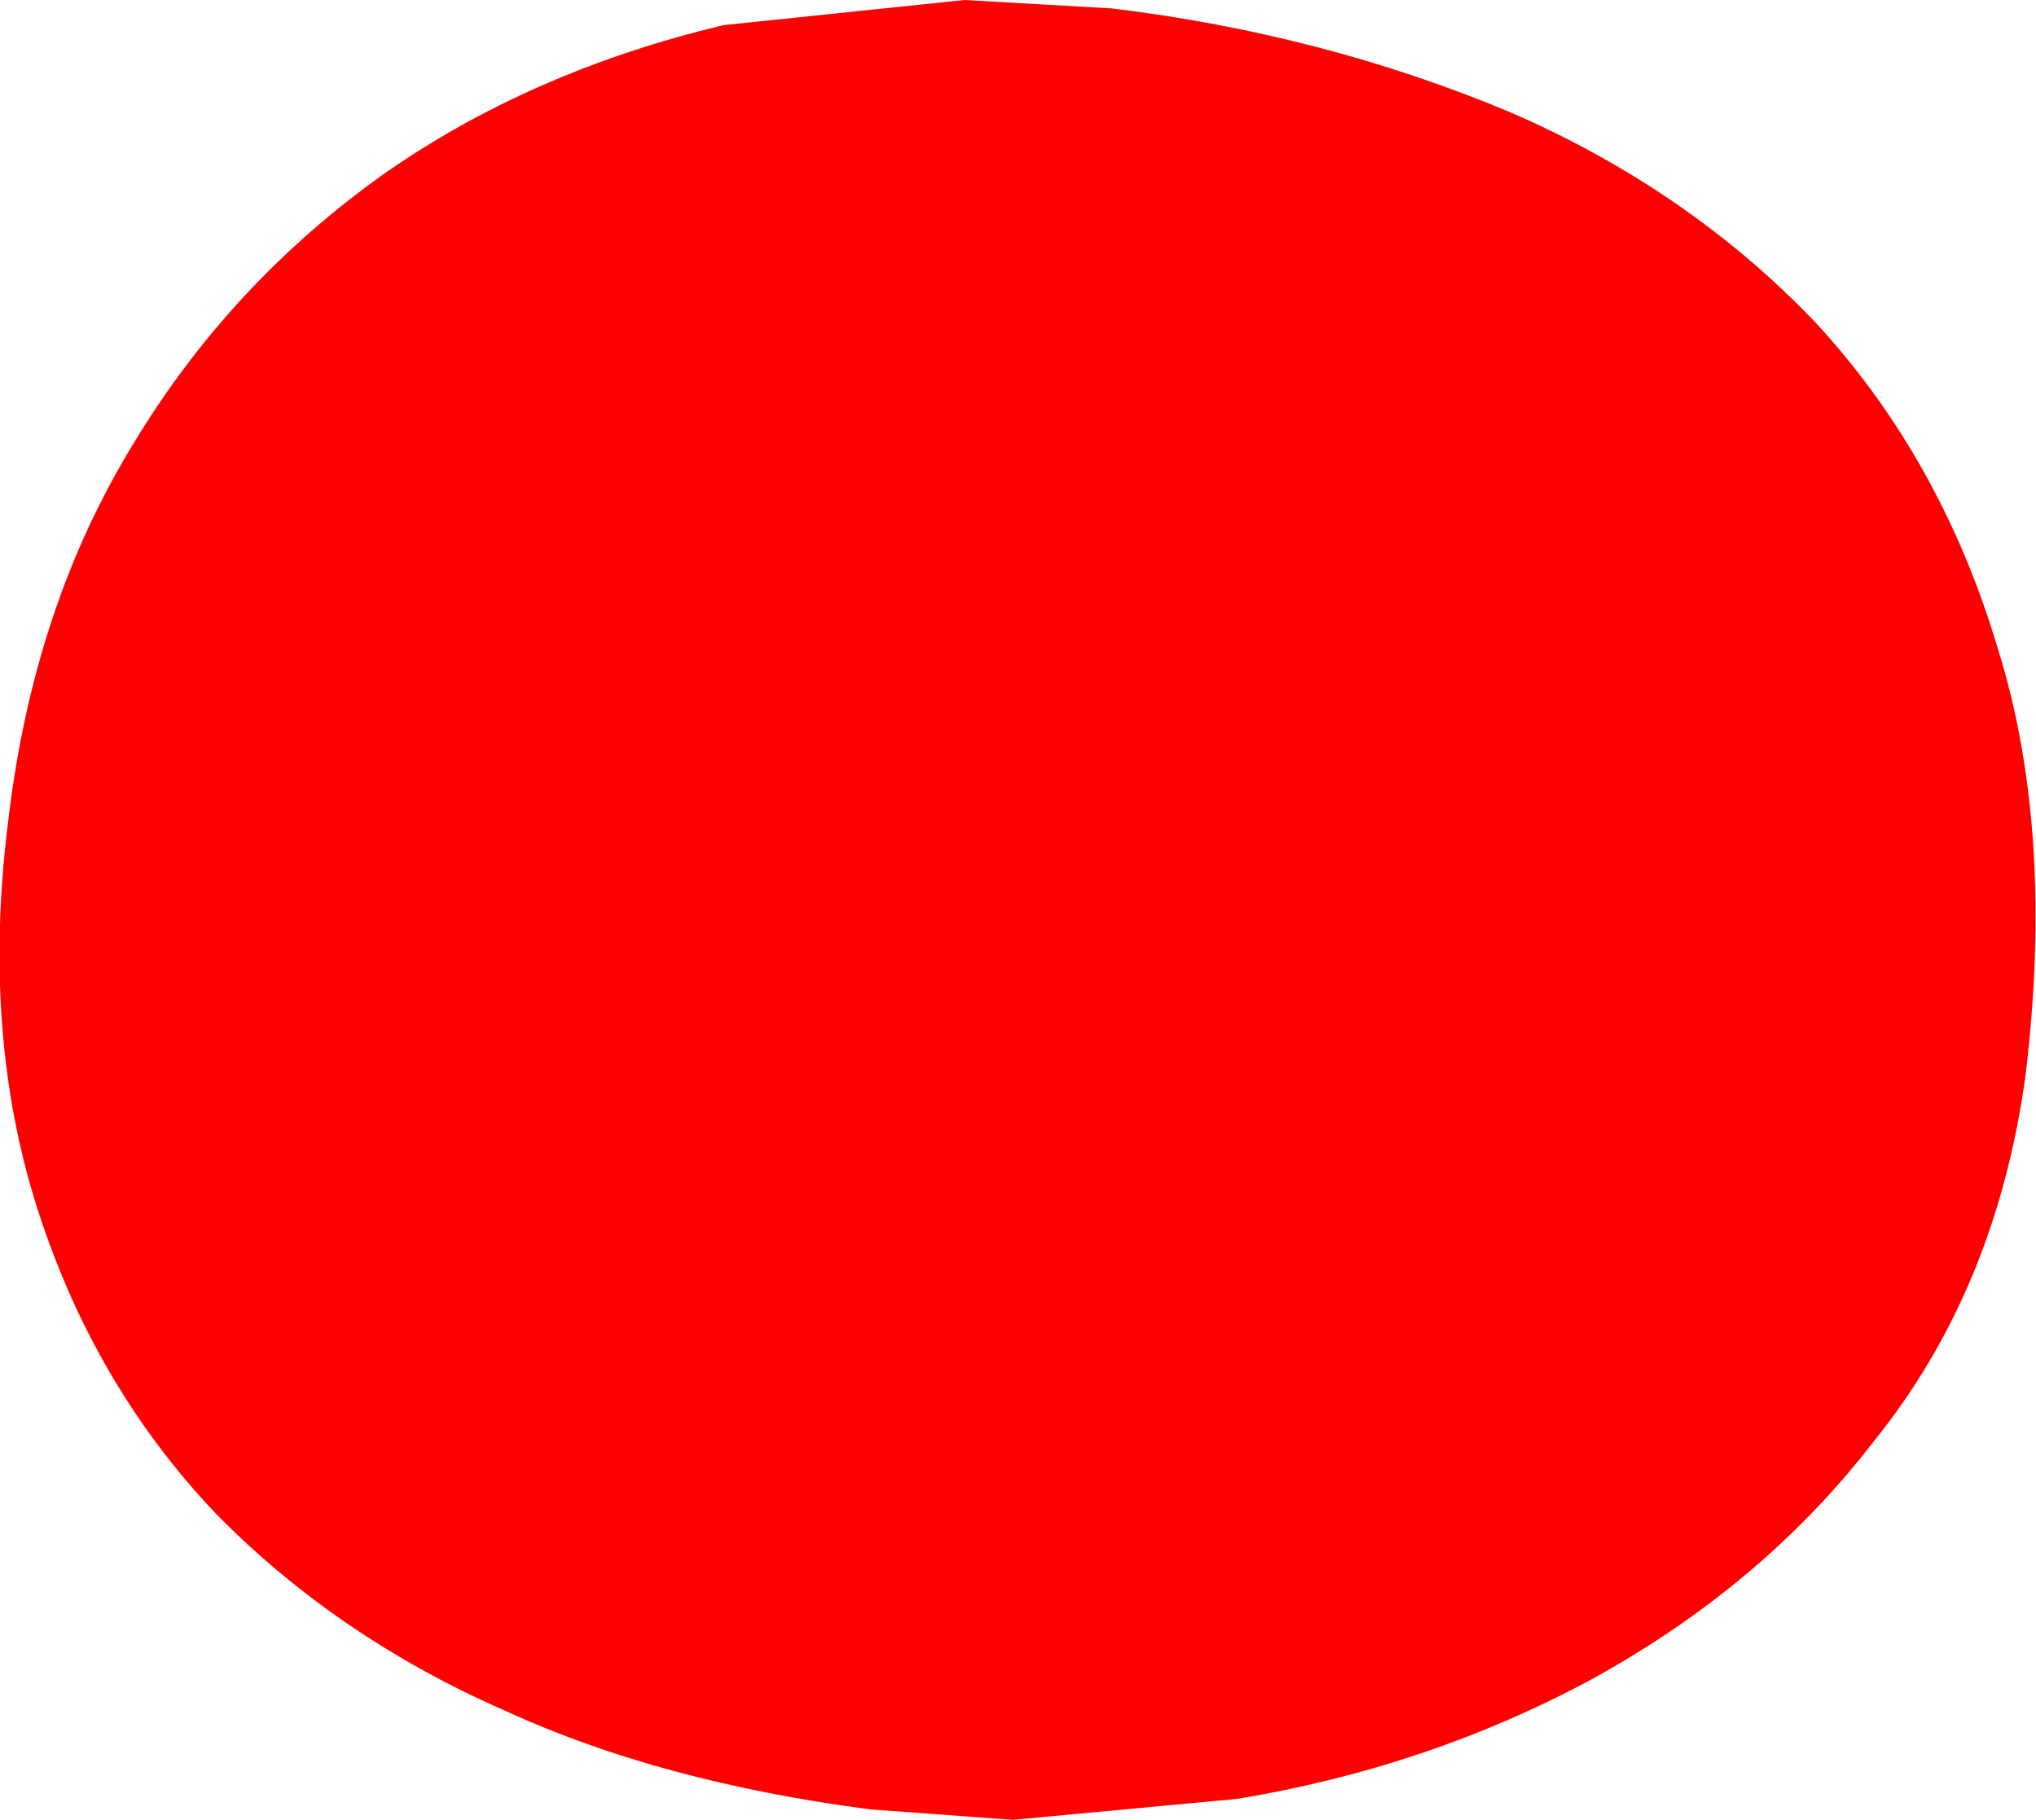<?xml version="1.0" encoding="UTF-8" standalone="no"?>
<svg xmlns:ffdec="https://www.free-decompiler.com/flash" xmlns:xlink="http://www.w3.org/1999/xlink" ffdec:objectType="shape" height="43.4px" width="48.55px" xmlns="http://www.w3.org/2000/svg">
  <g transform="matrix(1.0, 0.0, 0.0, 1.0, -21.95, -24.5)">
    <path d="M69.6 40.0 Q70.95 44.35 70.25 50.15 69.55 55.25 66.65 58.85 64.0 62.3 59.9 64.55 56.0 66.65 51.45 67.4 L46.1 67.9 42.7 67.65 Q37.7 67.0 34.0 65.3 30.0 63.55 27.1 60.6 24.2 57.55 22.85 53.35 21.5 49.15 22.15 44.05 22.75 38.95 25.15 35.05 27.45 31.25 31.1 28.65 34.6 26.2 39.2 25.1 L44.95 24.5 48.45 24.7 Q53.45 25.3 57.9 27.15 62.2 29.0 65.25 32.2 68.25 35.45 69.6 40.0" fill="#ff0000" fill-rule="evenodd" stroke="none"/>
  </g>
</svg>
